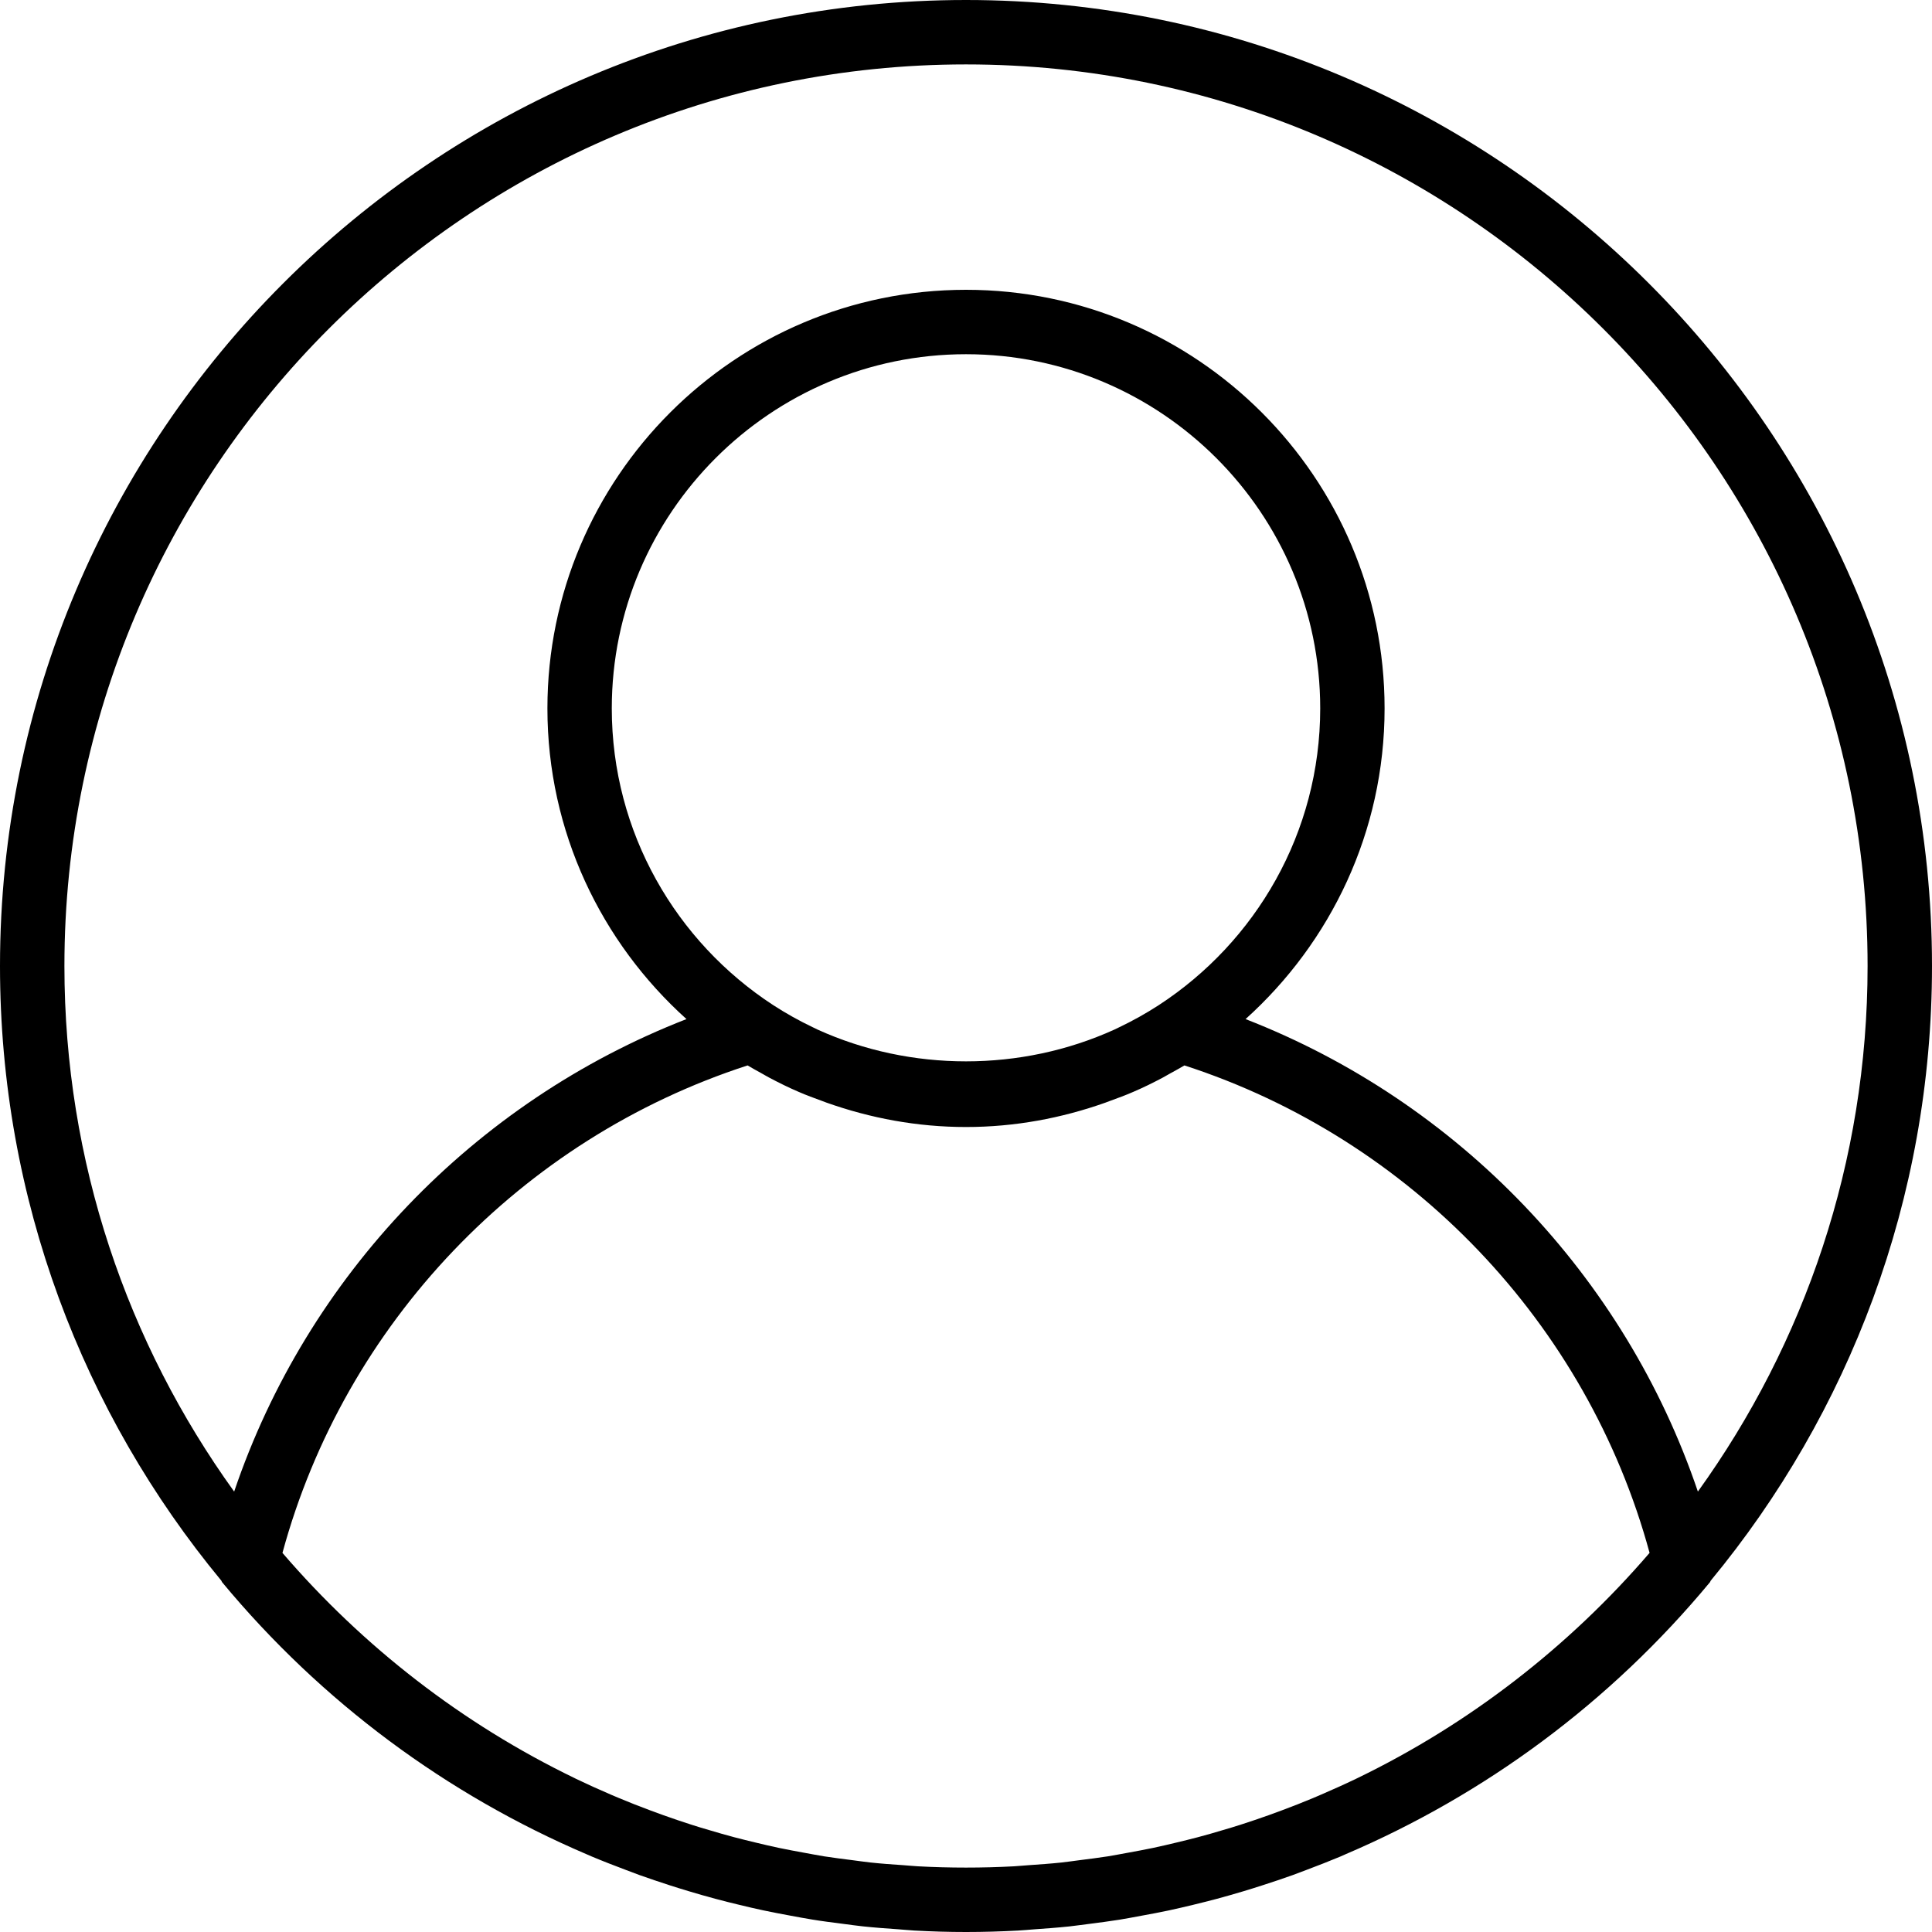 <svg width="50" height="50" viewBox="0 0 50 50" fill="none" xmlns="http://www.w3.org/2000/svg">
<path d="M25 0C11.215 0 0 11.215 0 25C0 31.038 2.152 36.582 5.728 40.907C5.737 40.919 5.738 40.935 5.748 40.947C8.331 44.061 11.574 46.448 15.188 47.991C15.23 48.008 15.271 48.028 15.312 48.045C15.605 48.168 15.901 48.282 16.198 48.394C16.314 48.438 16.431 48.483 16.549 48.526C16.805 48.617 17.062 48.704 17.322 48.788C17.488 48.841 17.653 48.893 17.821 48.943C18.05 49.012 18.28 49.078 18.512 49.14C18.715 49.195 18.92 49.246 19.125 49.295C19.332 49.345 19.541 49.395 19.75 49.439C19.983 49.489 20.219 49.533 20.456 49.577C20.646 49.612 20.835 49.648 21.027 49.679C21.289 49.722 21.553 49.755 21.818 49.789C21.989 49.811 22.159 49.836 22.331 49.854C22.631 49.886 22.933 49.908 23.237 49.929C23.378 49.939 23.517 49.954 23.659 49.962C24.102 49.987 24.549 50 25 50C25.451 50 25.898 49.987 26.343 49.963C26.484 49.956 26.624 49.941 26.765 49.931C27.068 49.909 27.371 49.888 27.671 49.856C27.843 49.837 28.012 49.812 28.183 49.791C28.448 49.757 28.712 49.723 28.975 49.681C29.166 49.65 29.356 49.613 29.546 49.578C29.782 49.535 30.017 49.491 30.252 49.441C30.461 49.396 30.668 49.347 30.877 49.297C31.082 49.247 31.287 49.196 31.49 49.142C31.722 49.08 31.952 49.013 32.181 48.945C32.348 48.895 32.514 48.843 32.68 48.789C32.939 48.706 33.197 48.619 33.453 48.528C33.57 48.485 33.687 48.44 33.804 48.396C34.102 48.284 34.397 48.169 34.689 48.047C34.731 48.029 34.772 48.01 34.813 47.992C38.427 46.45 41.671 44.062 44.253 40.948C44.263 40.937 44.264 40.92 44.273 40.908C47.848 36.582 50 31.038 50 25C50 11.215 38.785 0 25 0ZM35.131 46.017C35.118 46.023 35.107 46.029 35.094 46.035C34.797 46.178 34.494 46.313 34.189 46.445C34.12 46.474 34.052 46.504 33.983 46.533C33.716 46.645 33.446 46.751 33.174 46.852C33.061 46.895 32.947 46.937 32.833 46.977C32.593 47.062 32.351 47.145 32.107 47.223C31.955 47.272 31.802 47.318 31.65 47.362C31.433 47.428 31.216 47.49 30.996 47.548C30.811 47.597 30.624 47.642 30.438 47.687C30.242 47.733 30.047 47.781 29.849 47.822C29.633 47.868 29.416 47.907 29.199 47.947C29.023 47.979 28.848 48.013 28.671 48.042C28.427 48.08 28.18 48.111 27.934 48.142C27.778 48.162 27.623 48.185 27.466 48.202C27.185 48.232 26.902 48.251 26.619 48.271C26.493 48.279 26.368 48.293 26.241 48.3C25.828 48.322 25.415 48.333 25 48.333C24.585 48.333 24.172 48.322 23.76 48.3C23.633 48.293 23.508 48.28 23.382 48.271C23.098 48.252 22.816 48.232 22.535 48.202C22.378 48.185 22.223 48.162 22.067 48.142C21.821 48.111 21.574 48.08 21.33 48.042C21.152 48.013 20.977 47.979 20.802 47.947C20.584 47.907 20.367 47.867 20.152 47.822C19.954 47.781 19.758 47.733 19.563 47.687C19.377 47.642 19.19 47.597 19.005 47.548C18.786 47.49 18.567 47.427 18.351 47.362C18.198 47.318 18.046 47.272 17.894 47.223C17.65 47.145 17.407 47.062 17.168 46.977C17.053 46.936 16.94 46.894 16.827 46.852C16.555 46.751 16.285 46.645 16.018 46.533C15.949 46.505 15.882 46.475 15.812 46.446C15.508 46.315 15.205 46.179 14.907 46.036C14.894 46.03 14.883 46.024 14.87 46.017C11.963 44.611 9.394 42.614 7.31 40.189C8.921 34.258 13.481 29.476 19.348 27.573C19.463 27.644 19.584 27.707 19.703 27.774C19.773 27.813 19.843 27.855 19.913 27.892C20.162 28.024 20.413 28.148 20.671 28.258C20.868 28.345 21.073 28.418 21.276 28.493C21.316 28.508 21.356 28.523 21.396 28.538C22.526 28.938 23.735 29.167 25 29.167C26.265 29.167 27.474 28.938 28.603 28.538C28.643 28.523 28.683 28.508 28.723 28.493C28.927 28.418 29.131 28.345 29.328 28.258C29.586 28.148 29.837 28.024 30.086 27.892C30.157 27.854 30.226 27.813 30.296 27.774C30.415 27.707 30.537 27.644 30.653 27.573C36.52 29.476 41.079 34.258 42.691 40.188C40.607 42.612 38.038 44.609 35.131 46.017ZM15.833 18.333C15.833 13.279 19.946 9.167 25 9.167C30.054 9.167 34.167 13.279 34.167 18.333C34.167 21.548 32.499 24.378 29.987 26.014C29.658 26.227 29.317 26.418 28.966 26.585C28.924 26.605 28.883 26.626 28.842 26.645C26.428 27.742 23.572 27.742 21.158 26.645C21.117 26.626 21.075 26.605 21.034 26.585C20.683 26.418 20.342 26.227 20.013 26.014C17.501 24.378 15.833 21.548 15.833 18.333ZM43.941 38.602C42.052 33.024 37.742 28.516 32.235 26.374C34.438 24.39 35.833 21.525 35.833 18.333C35.833 12.36 30.973 7.5 25 7.5C19.027 7.5 14.167 12.36 14.167 18.333C14.167 21.525 15.562 24.39 17.766 26.374C12.259 28.517 7.949 33.024 6.06 38.602C3.299 34.77 1.667 30.073 1.667 25C1.667 12.134 12.134 1.667 25 1.667C37.866 1.667 48.333 12.134 48.333 25C48.333 30.073 46.701 34.77 43.941 38.602Z" fill="black"/>
</svg>

